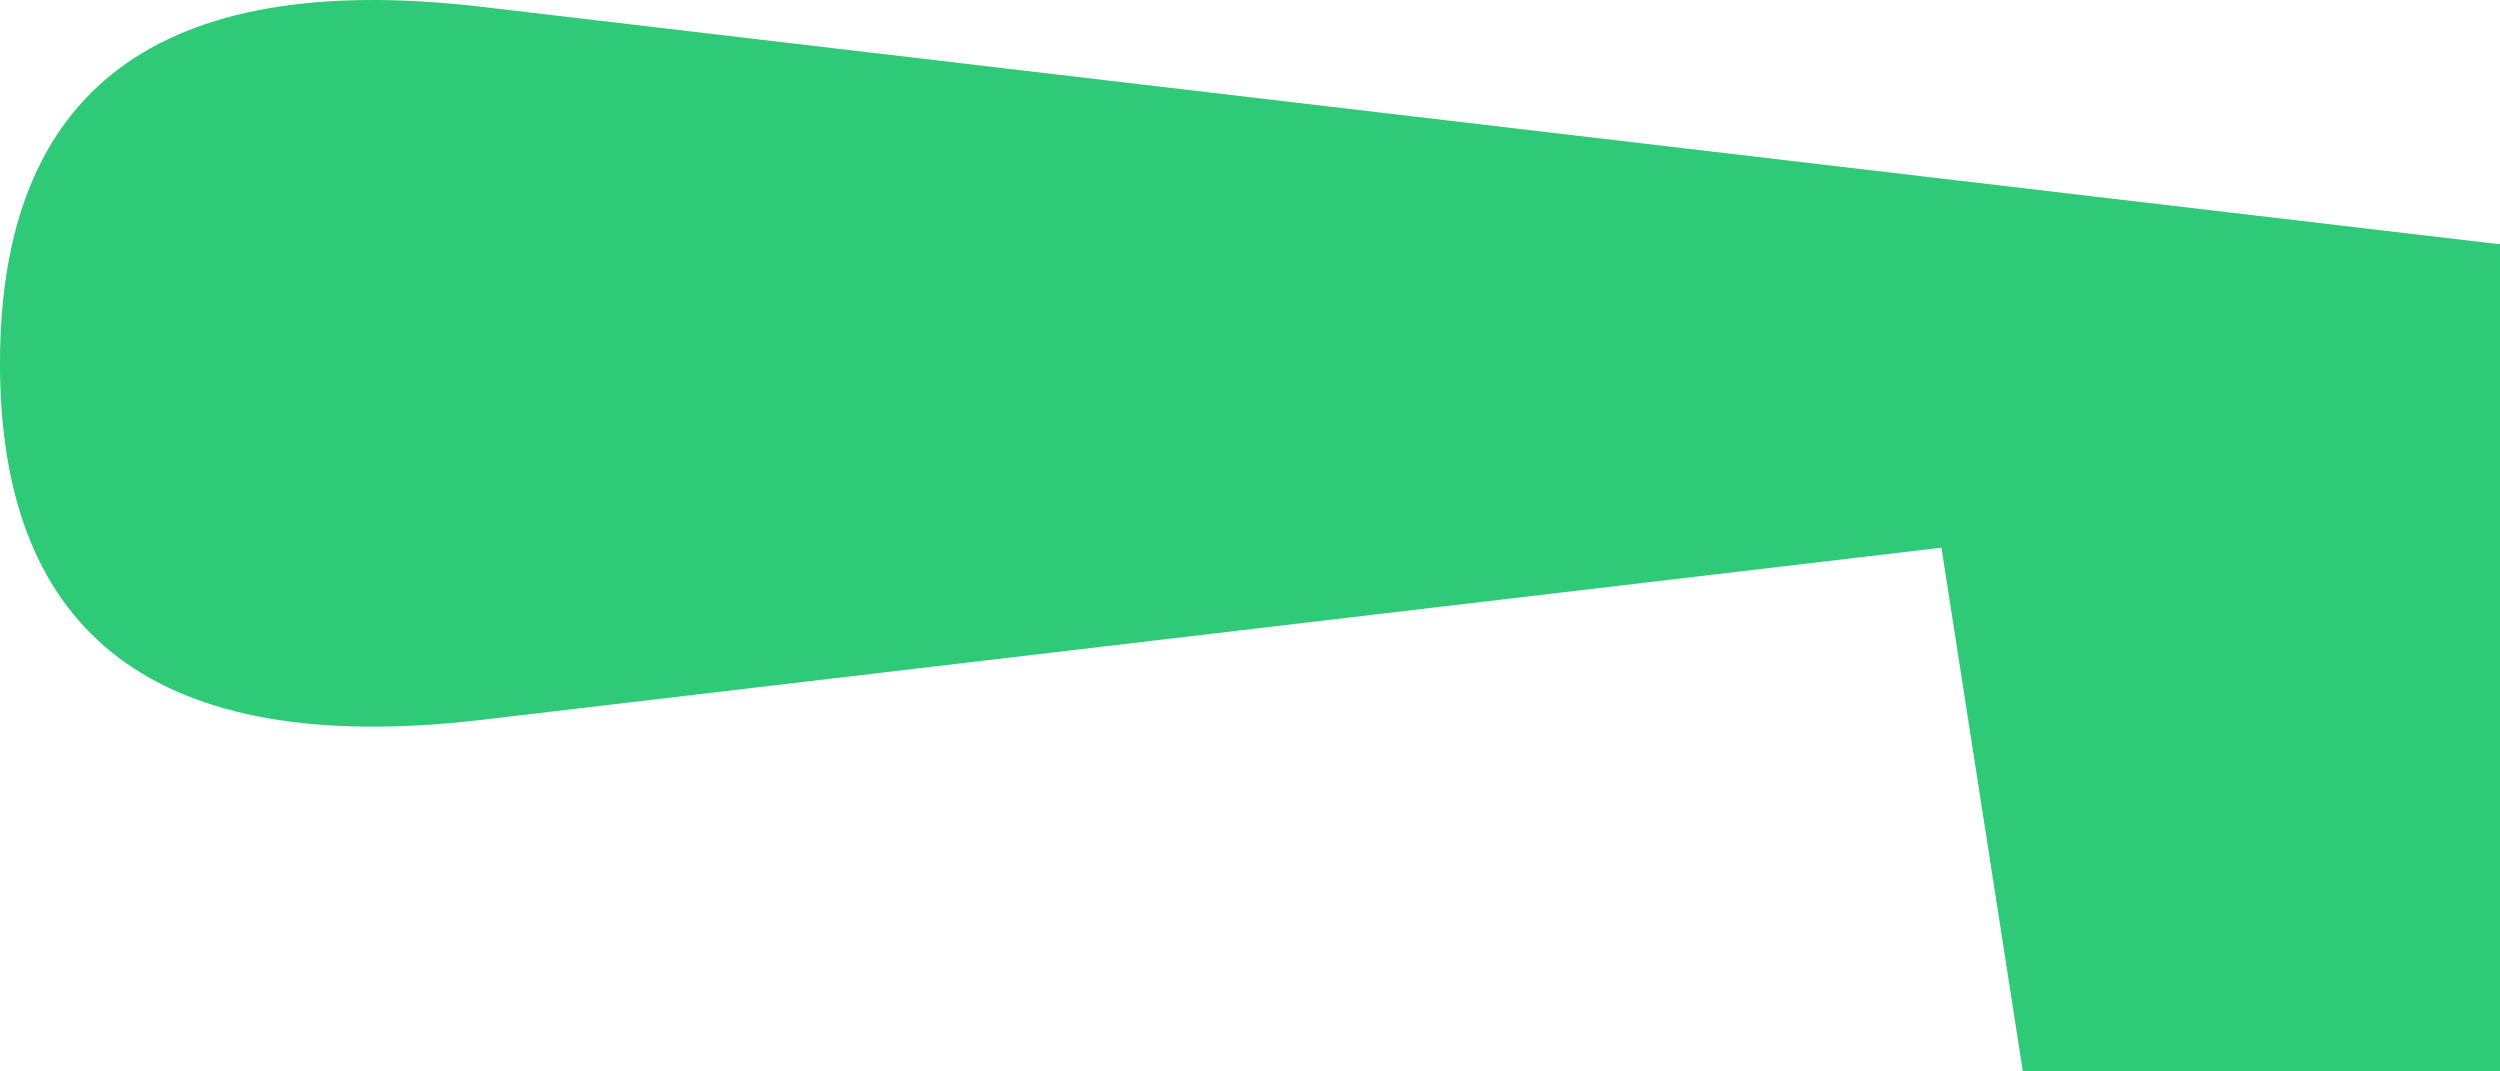 <?xml version="1.0" encoding="UTF-8"?>
<svg width="21px" height="9px" viewBox="0 0 21 9" version="1.1" xmlns="http://www.w3.org/2000/svg" xmlns:xlink="http://www.w3.org/1999/xlink">
    <title>Flag</title>
    <g id="Flag" stroke="none" stroke-width="1" fill="none" fill-rule="evenodd">
        <g id="Group-2" transform="translate(10.5, 5) rotate(90) translate(-10.5, -5) translate(5.5, -5.5)" fill="#2ECA77">
            <polygon id="Rectangle" points="2.052 2.66453526e-15 9.052 2.66453526e-15 9.052 4 2.052 5.088"></polygon>
            <path d="M2.052,0 L4.047,0 L6.052,17 C6.352,19.667 5.352,21 3.052,21 C0.752,21 -0.248,19.667 0.052,17 L2.052,0 Z" id="Rectangle"></path>
        </g>
    </g>
</svg>